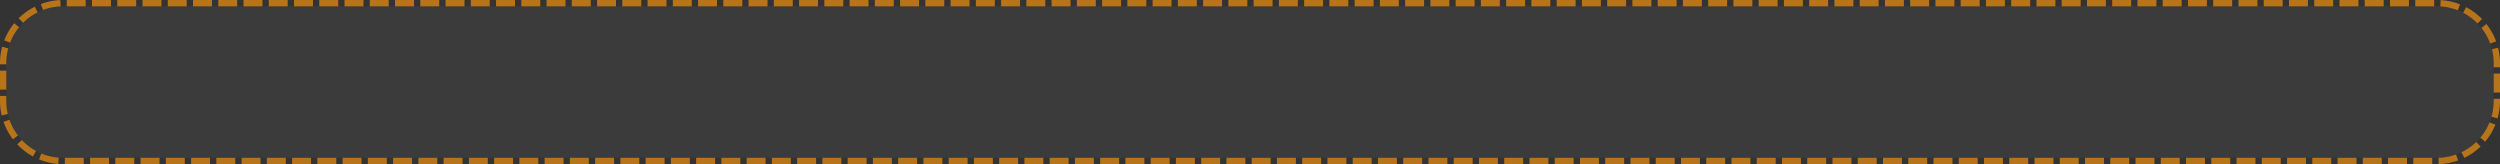 ﻿<?xml version="1.0" encoding="utf-8"?>
<svg version="1.1" xmlns:xlink="http://www.w3.org/1999/xlink" width="396px" height="26px" xmlns="http://www.w3.org/2000/svg">
  <rect width="100%" height="100%" fill="#333333" stroke="none"/>
  <g transform="matrix(1 0 0 1 -238 -204 )">
    <path d="M 239 214  A 9 9 0 0 1 248 205 L 624 205  A 9 9 0 0 1 633 214 L 633 220  A 9 9 0 0 1 624 229 L 248 229  A 9 9 0 0 1 239 220 L 239 214  Z " fill-rule="nonzero" fill="#f2f2f2" stroke="none" fill-opacity="0.043" />
    <path d="M 238.5 214  A 9.5 9.5 0 0 1 248 204.5 L 624 204.5  A 9.5 9.5 0 0 1 633.5 214 L 633.5 220  A 9.5 9.5 0 0 1 624 229.5 L 248 229.5  A 9.5 9.5 0 0 1 238.5 220 L 238.5 214  Z " stroke-width="1" stroke-dasharray="3,1" stroke="#b8741a" fill="none" stroke-dashoffset="0.5" />
  </g>
</svg>